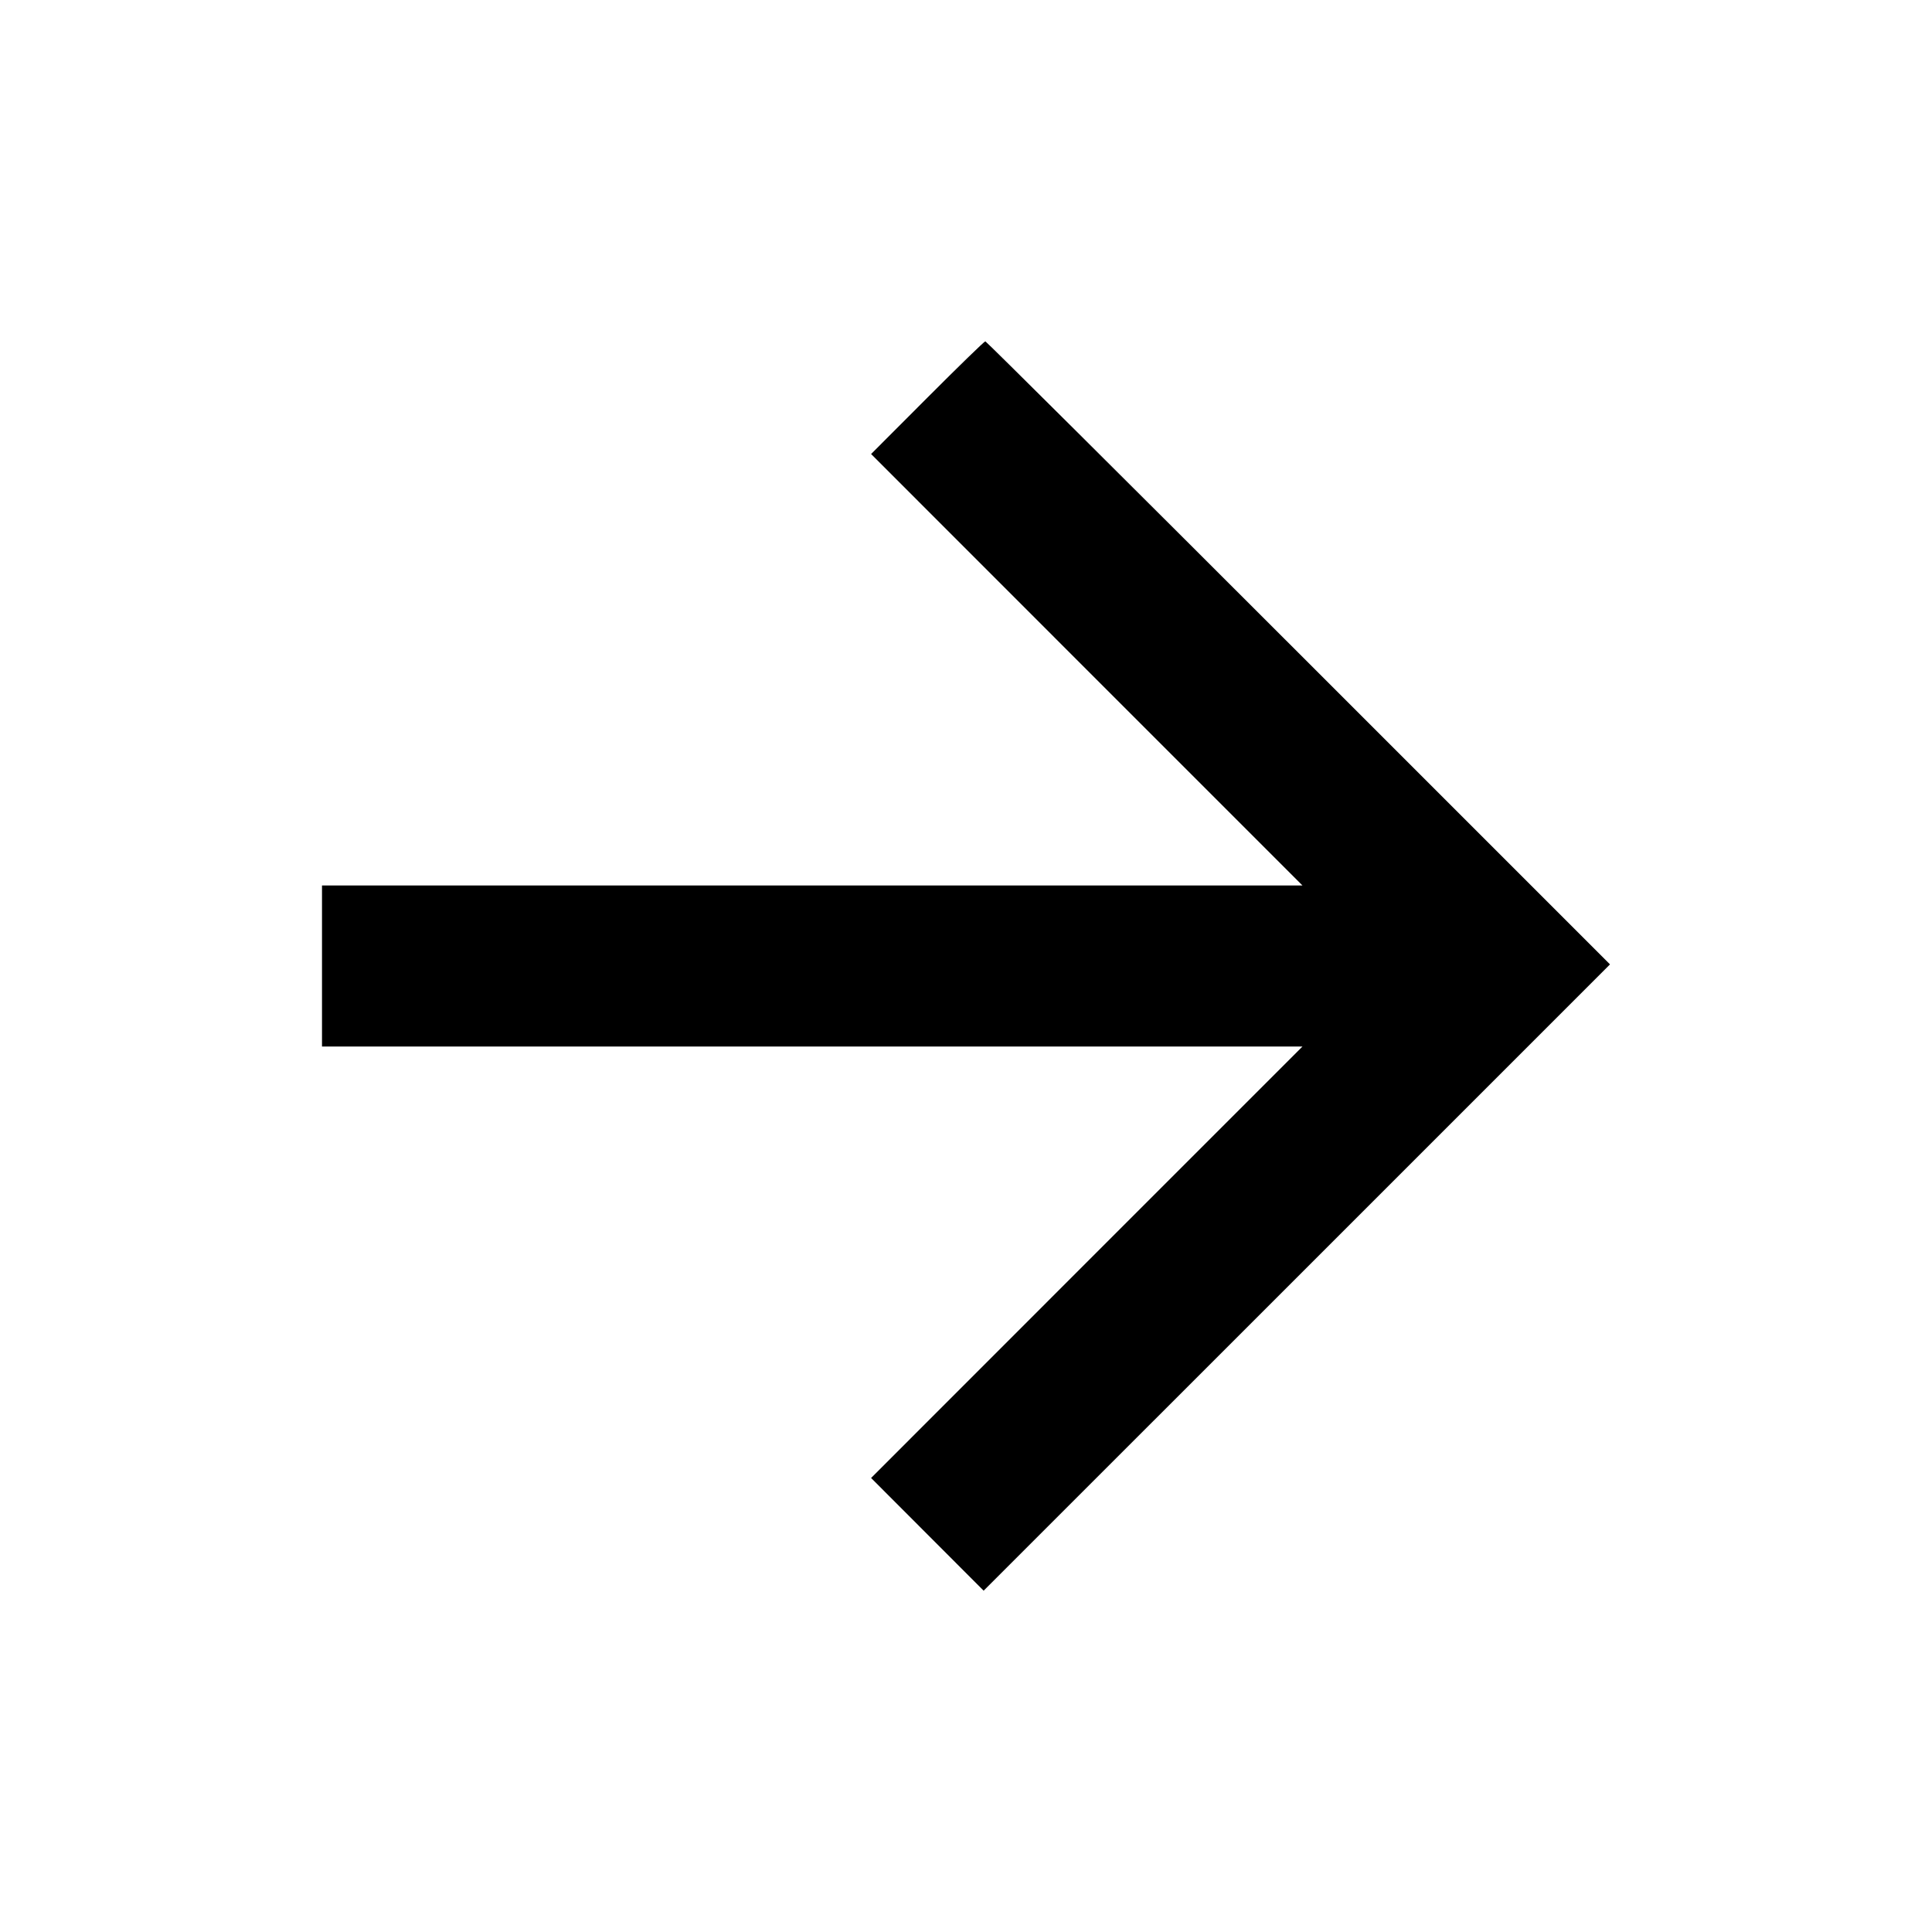 <svg viewBox="0 0 24 24" xmlns="http://www.w3.org/2000/svg"><path d="M11.520 4.940 L 10.821 5.640 13.500 8.320 L 16.180 11.000 10.090 11.000 L 4.000 11.000 4.000 12.000 L 4.000 13.000 10.090 13.000 L 16.180 13.000 13.500 15.680 L 10.821 18.360 11.520 19.060 L 12.219 19.760 16.110 15.870 L 20.000 11.980 16.130 8.110 C 14.002 5.982,12.251 4.240,12.240 4.240 C 12.228 4.240,11.904 4.555,11.520 4.940 " stroke="none" fill-rule="evenodd" fill="black"></path></svg>
